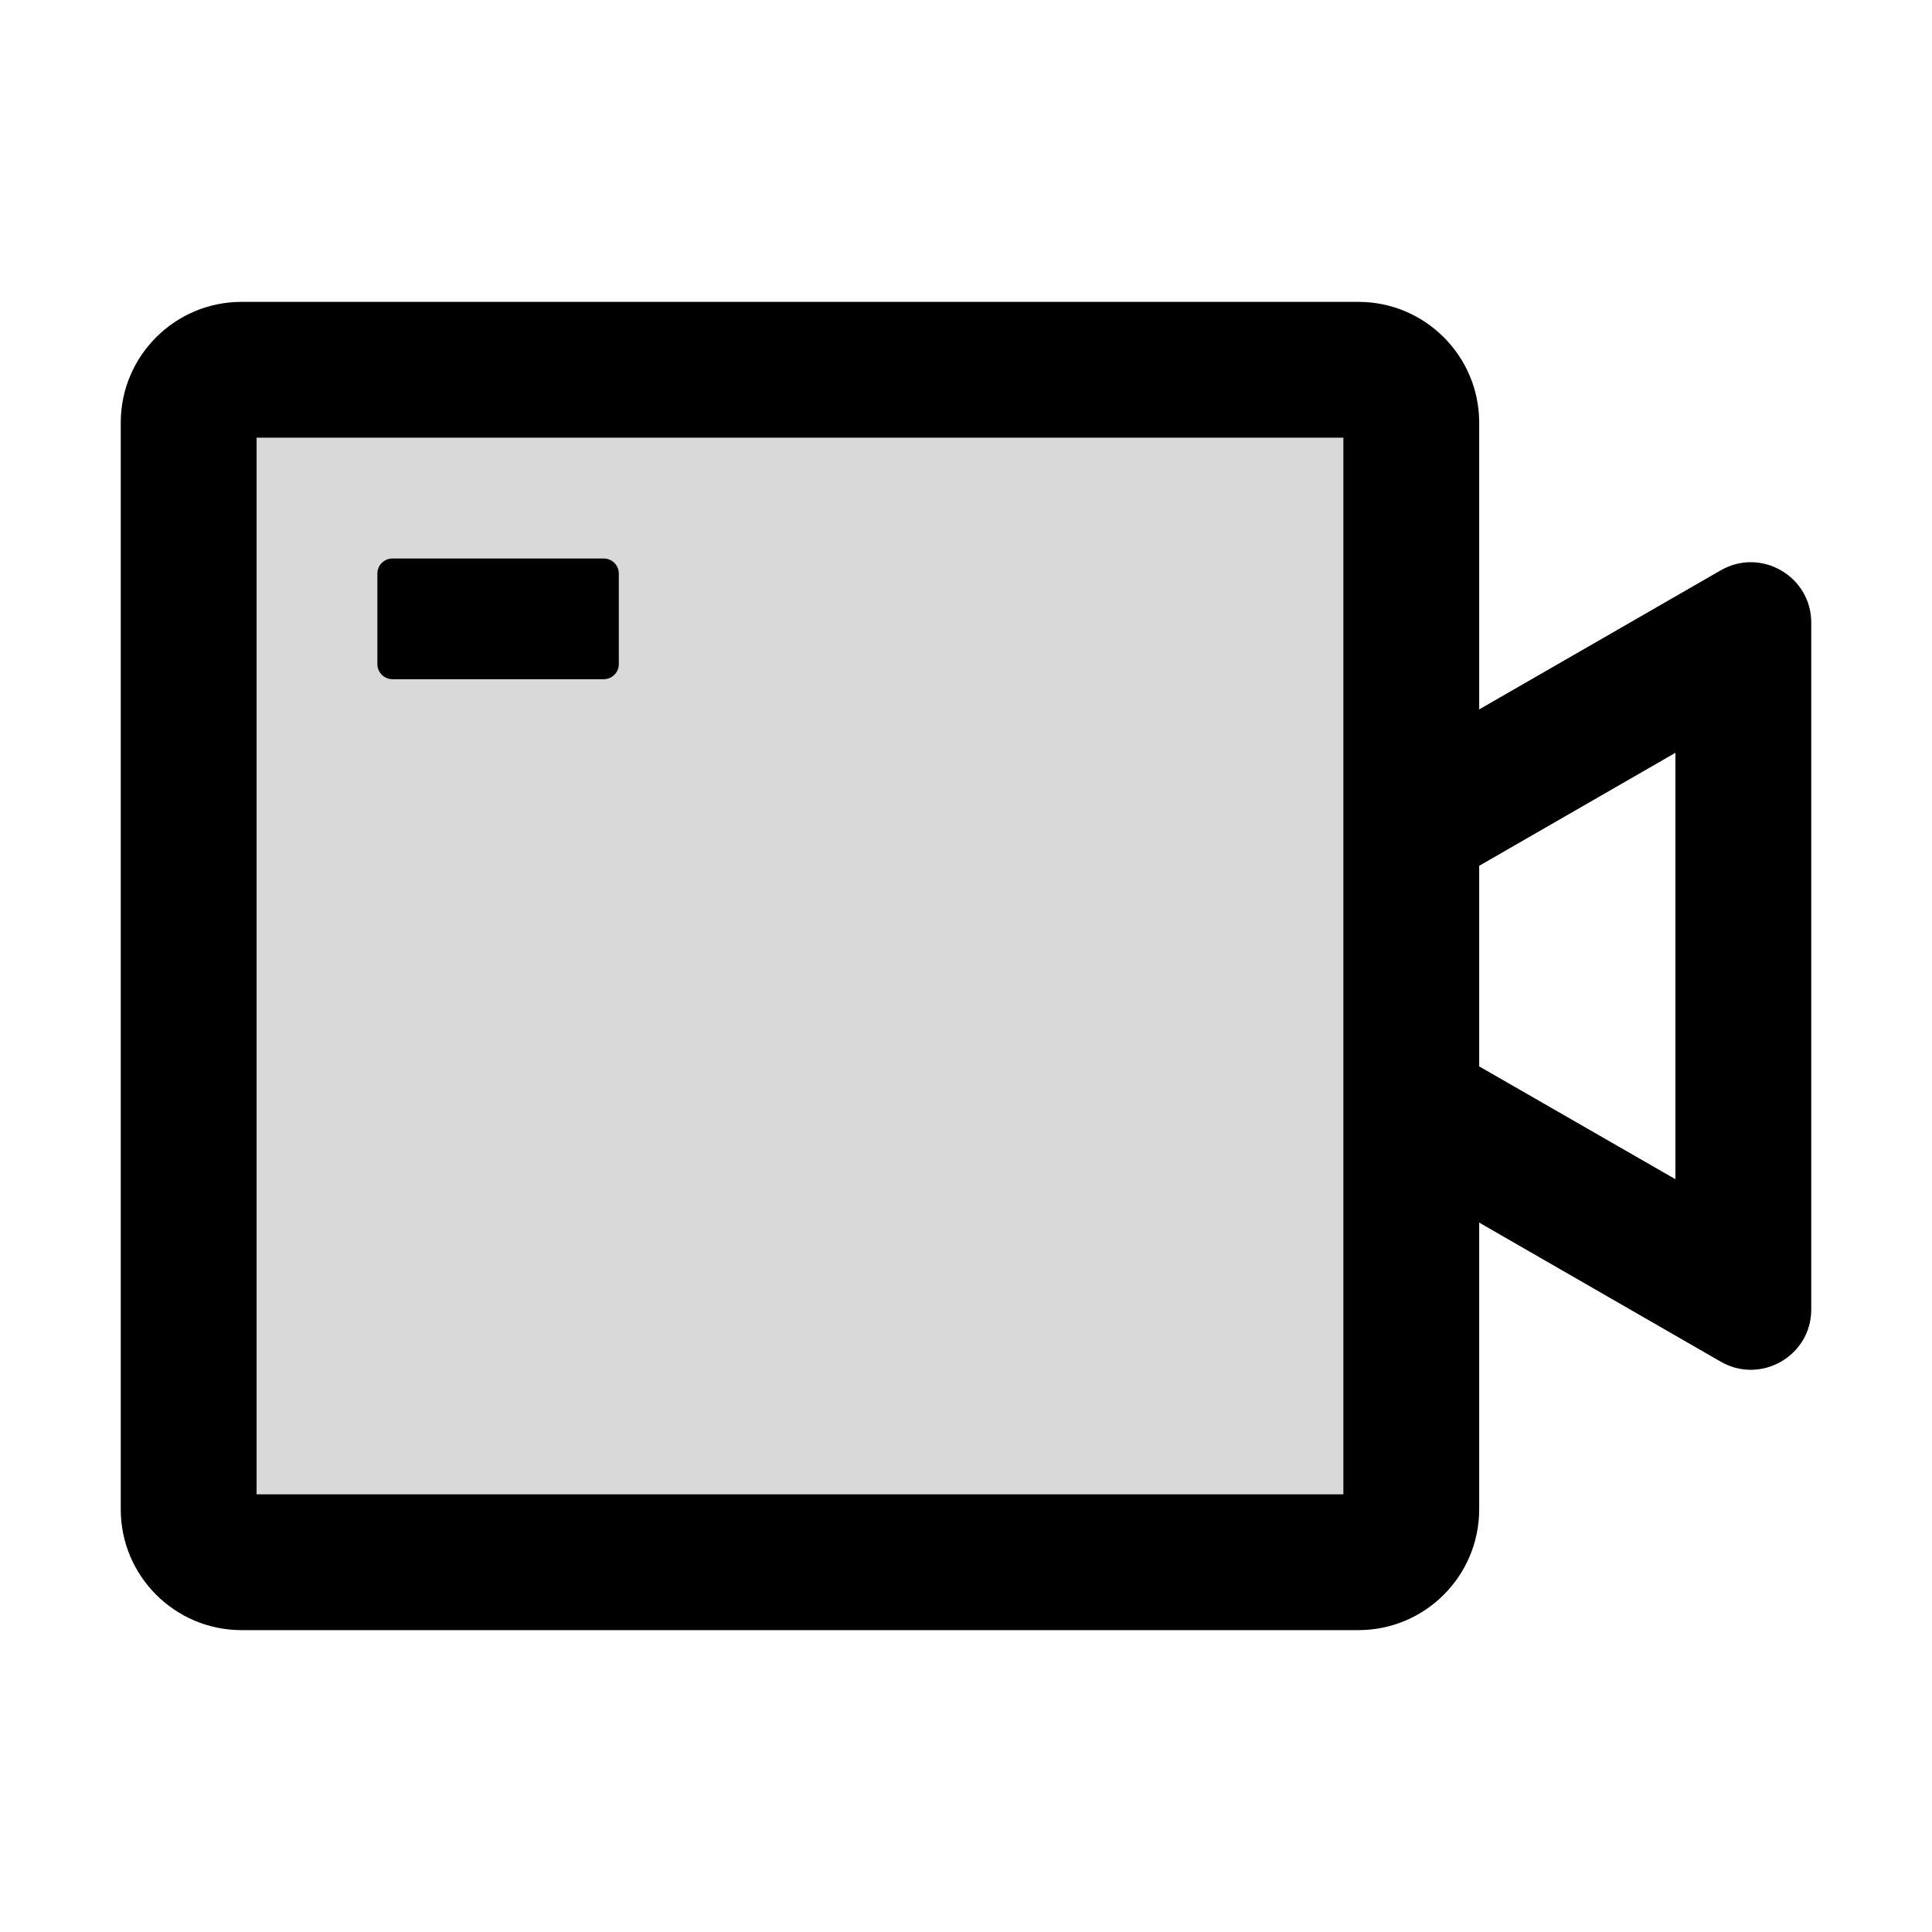<svg xmlns="http://www.w3.org/2000/svg" viewBox="0 0 1024 1024" fill="currentColor" focusable="false">
  <path fill="#D9D9D9" d="M136 792h576V232H136v560zm64-488c0-4.4 3.6-8 8-8h112c4.4 0 8 3.6 8 8v48c0 4.4-3.6 8-8 8H208c-4.4 0-8-3.6-8-8v-48z"/>
  <path d="M912 302.3L784 376V224c0-35.3-28.7-64-64-64H128c-35.3 0-64 28.7-64 64v576c0 35.3 28.7 64 64 64h592c35.3 0 64-28.7 64-64V648l128 73.7c21.3 12.3 48-3.1 48-27.6V330c0-24.6-26.7-40-48-27.7zM712 792H136V232h576v560zm176-167l-104-59.8V458.9L888 399v226z"/>
  <path d="M208 360h112c4.4 0 8-3.6 8-8v-48c0-4.4-3.6-8-8-8H208c-4.4 0-8 3.6-8 8v48c0 4.4 3.6 8 8 8z"/>
</svg>
